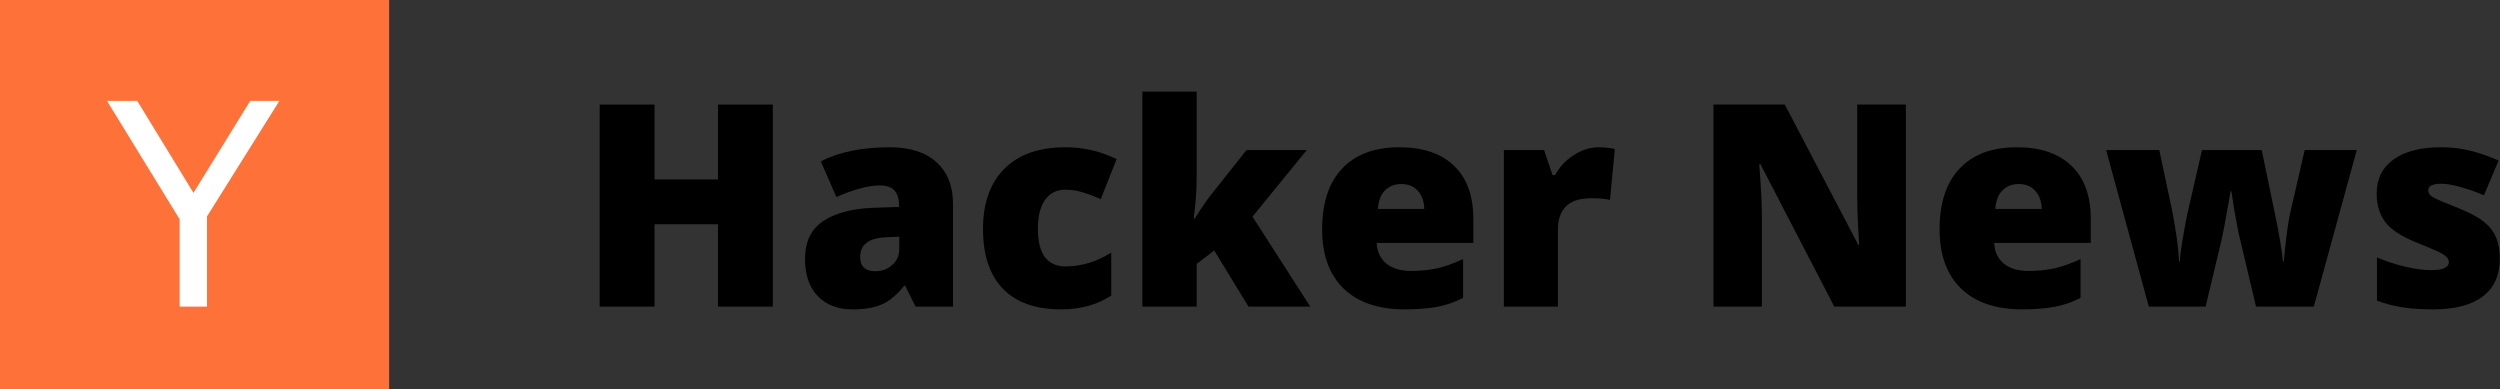 <svg width="212" height="33" viewBox="0 0 212 33" fill="none" xmlns="http://www.w3.org/2000/svg">
<rect x="0" y="0" width="212" height="33" fill="#333333" stroke="none"/>
<g id="Group 32">
<g id="Group 1">
<g id="Hacker News">
<path d="M65.535 26H60.883V19.016H55.504V26H50.852V8.867H55.504V15.219H60.883V8.867H65.535V26Z" fill="black"/>
<path d="M77.641 26L76.762 24.242H76.668C76.051 25.008 75.422 25.531 74.781 25.812C74.141 26.094 73.312 26.234 72.297 26.234C71.047 26.234 70.062 25.859 69.344 25.109C68.625 24.359 68.266 23.305 68.266 21.945C68.266 20.531 68.758 19.48 69.742 18.793C70.727 18.098 72.152 17.707 74.019 17.621L76.234 17.551V17.363C76.234 16.27 75.695 15.723 74.617 15.723C73.648 15.723 72.418 16.051 70.926 16.707L69.602 13.684C71.148 12.887 73.102 12.488 75.461 12.488C77.164 12.488 78.481 12.91 79.41 13.754C80.348 14.598 80.816 15.777 80.816 17.293V26H77.641ZM74.242 23C74.797 23 75.269 22.824 75.66 22.473C76.059 22.121 76.258 21.664 76.258 21.102V20.07L75.203 20.117C73.695 20.172 72.941 20.727 72.941 21.781C72.941 22.594 73.375 23 74.242 23Z" fill="black"/>
<path d="M89.981 26.234C87.809 26.234 86.16 25.648 85.035 24.477C83.918 23.305 83.359 21.621 83.359 19.426C83.359 17.223 83.965 15.516 85.176 14.305C86.387 13.094 88.109 12.488 90.344 12.488C91.883 12.488 93.332 12.824 94.691 13.496L93.344 16.883C92.789 16.641 92.277 16.449 91.809 16.309C91.34 16.16 90.852 16.086 90.344 16.086C89.602 16.086 89.027 16.375 88.621 16.953C88.215 17.531 88.012 18.348 88.012 19.402C88.012 21.527 88.797 22.59 90.367 22.59C91.711 22.59 93 22.199 94.234 21.418V25.062C93.055 25.844 91.637 26.234 89.981 26.234Z" fill="black"/>
<path d="M101.312 18.535C101.867 17.652 102.34 16.965 102.73 16.473L105.707 12.723H110.816L106.211 18.371L111.109 26H105.871L102.965 21.242L101.477 22.379V26H96.871V7.766H101.477V14.938C101.477 16.164 101.391 17.363 101.219 18.535H101.312Z" fill="black"/>
<path d="M119.102 26.234C116.891 26.234 115.172 25.648 113.945 24.477C112.727 23.297 112.117 21.621 112.117 19.449C112.117 17.207 112.684 15.488 113.816 14.293C114.949 13.09 116.566 12.488 118.668 12.488C120.668 12.488 122.211 13.012 123.297 14.059C124.391 15.098 124.938 16.598 124.938 18.559V20.598H116.746C116.777 21.34 117.047 21.922 117.555 22.344C118.07 22.766 118.77 22.977 119.652 22.977C120.457 22.977 121.195 22.902 121.867 22.754C122.547 22.598 123.281 22.336 124.07 21.969V25.262C123.352 25.629 122.609 25.883 121.844 26.023C121.078 26.164 120.164 26.234 119.102 26.234ZM118.832 15.605C118.293 15.605 117.84 15.777 117.473 16.121C117.113 16.457 116.902 16.988 116.84 17.715H120.777C120.762 17.074 120.578 16.562 120.227 16.18C119.883 15.797 119.418 15.605 118.832 15.605Z" fill="black"/>
<path d="M135.543 12.488C135.941 12.488 136.32 12.52 136.68 12.582L136.938 12.629L136.527 16.953C136.152 16.859 135.633 16.812 134.969 16.812C133.969 16.812 133.242 17.043 132.789 17.504C132.336 17.957 132.109 18.613 132.109 19.473V26H127.527V12.723H130.938L131.652 14.844H131.875C132.258 14.141 132.789 13.574 133.469 13.145C134.156 12.707 134.848 12.488 135.543 12.488Z" fill="black"/>
<path d="M161.617 26H155.547L149.289 13.93H149.184C149.332 15.828 149.406 17.277 149.406 18.277V26H145.305V8.867H151.352L157.586 20.773H157.656C157.547 19.047 157.492 17.66 157.492 16.613V8.867H161.617V26Z" fill="black"/>
<path d="M171.461 26.234C169.25 26.234 167.531 25.648 166.305 24.477C165.086 23.297 164.477 21.621 164.477 19.449C164.477 17.207 165.043 15.488 166.176 14.293C167.309 13.09 168.926 12.488 171.027 12.488C173.027 12.488 174.57 13.012 175.656 14.059C176.75 15.098 177.297 16.598 177.297 18.559V20.598H169.105C169.137 21.34 169.406 21.922 169.914 22.344C170.43 22.766 171.129 22.977 172.012 22.977C172.816 22.977 173.555 22.902 174.227 22.754C174.906 22.598 175.641 22.336 176.43 21.969V25.262C175.711 25.629 174.969 25.883 174.203 26.023C173.438 26.164 172.523 26.234 171.461 26.234ZM171.191 15.605C170.652 15.605 170.199 15.777 169.832 16.121C169.473 16.457 169.262 16.988 169.199 17.715H173.137C173.121 17.074 172.938 16.562 172.586 16.18C172.242 15.797 171.777 15.605 171.191 15.605Z" fill="black"/>
<path d="M191.312 26L189.812 19.672L189.461 17.762L189.227 16.227H189.156C188.773 18.414 188.516 19.793 188.383 20.363L187.035 26H182.219L178.598 12.723H183.109L184.188 17.82C184.531 19.57 184.73 21.023 184.785 22.18H184.855C184.879 21.461 185.094 20.094 185.5 18.078L186.73 12.723H191.793L192.918 18.148C193.277 19.875 193.504 21.219 193.598 22.18H193.668C193.715 21.586 193.793 20.848 193.902 19.965C194.012 19.074 194.133 18.359 194.266 17.82L195.438 12.723H199.855L196.211 26H191.312Z" fill="black"/>
<path d="M211.984 21.922C211.984 23.344 211.5 24.418 210.531 25.145C209.562 25.871 208.172 26.234 206.359 26.234C205.375 26.234 204.52 26.18 203.793 26.07C203.066 25.969 202.324 25.777 201.566 25.496V21.828C202.277 22.141 203.055 22.398 203.898 22.602C204.75 22.805 205.508 22.906 206.172 22.906C207.164 22.906 207.66 22.68 207.66 22.227C207.66 21.992 207.52 21.785 207.238 21.605C206.965 21.418 206.16 21.059 204.824 20.527C203.605 20.027 202.754 19.461 202.27 18.828C201.785 18.188 201.543 17.379 201.543 16.402C201.543 15.168 202.02 14.207 202.973 13.52C203.926 12.832 205.273 12.488 207.016 12.488C207.891 12.488 208.711 12.586 209.477 12.781C210.25 12.969 211.051 13.246 211.879 13.613L210.637 16.566C210.027 16.293 209.383 16.062 208.703 15.875C208.023 15.68 207.469 15.582 207.039 15.582C206.289 15.582 205.914 15.766 205.914 16.133C205.914 16.359 206.043 16.555 206.301 16.719C206.566 16.875 207.324 17.199 208.574 17.691C209.504 18.074 210.195 18.449 210.648 18.816C211.109 19.184 211.445 19.617 211.656 20.117C211.875 20.609 211.984 21.211 211.984 21.922Z" fill="black"/>
</g>
<g id="Group 49">
<rect id="Rectangle 13" width="33" height="33" fill="#FE7139"/>
<path id="Y" d="M23.695 8.551L17.555 18.348V26H15.234V18.594L9.07 8.551H11.637L16.406 16.355L21.223 8.551H23.695Z" fill="white"/>
</g>
</g>
</g>
</svg>
